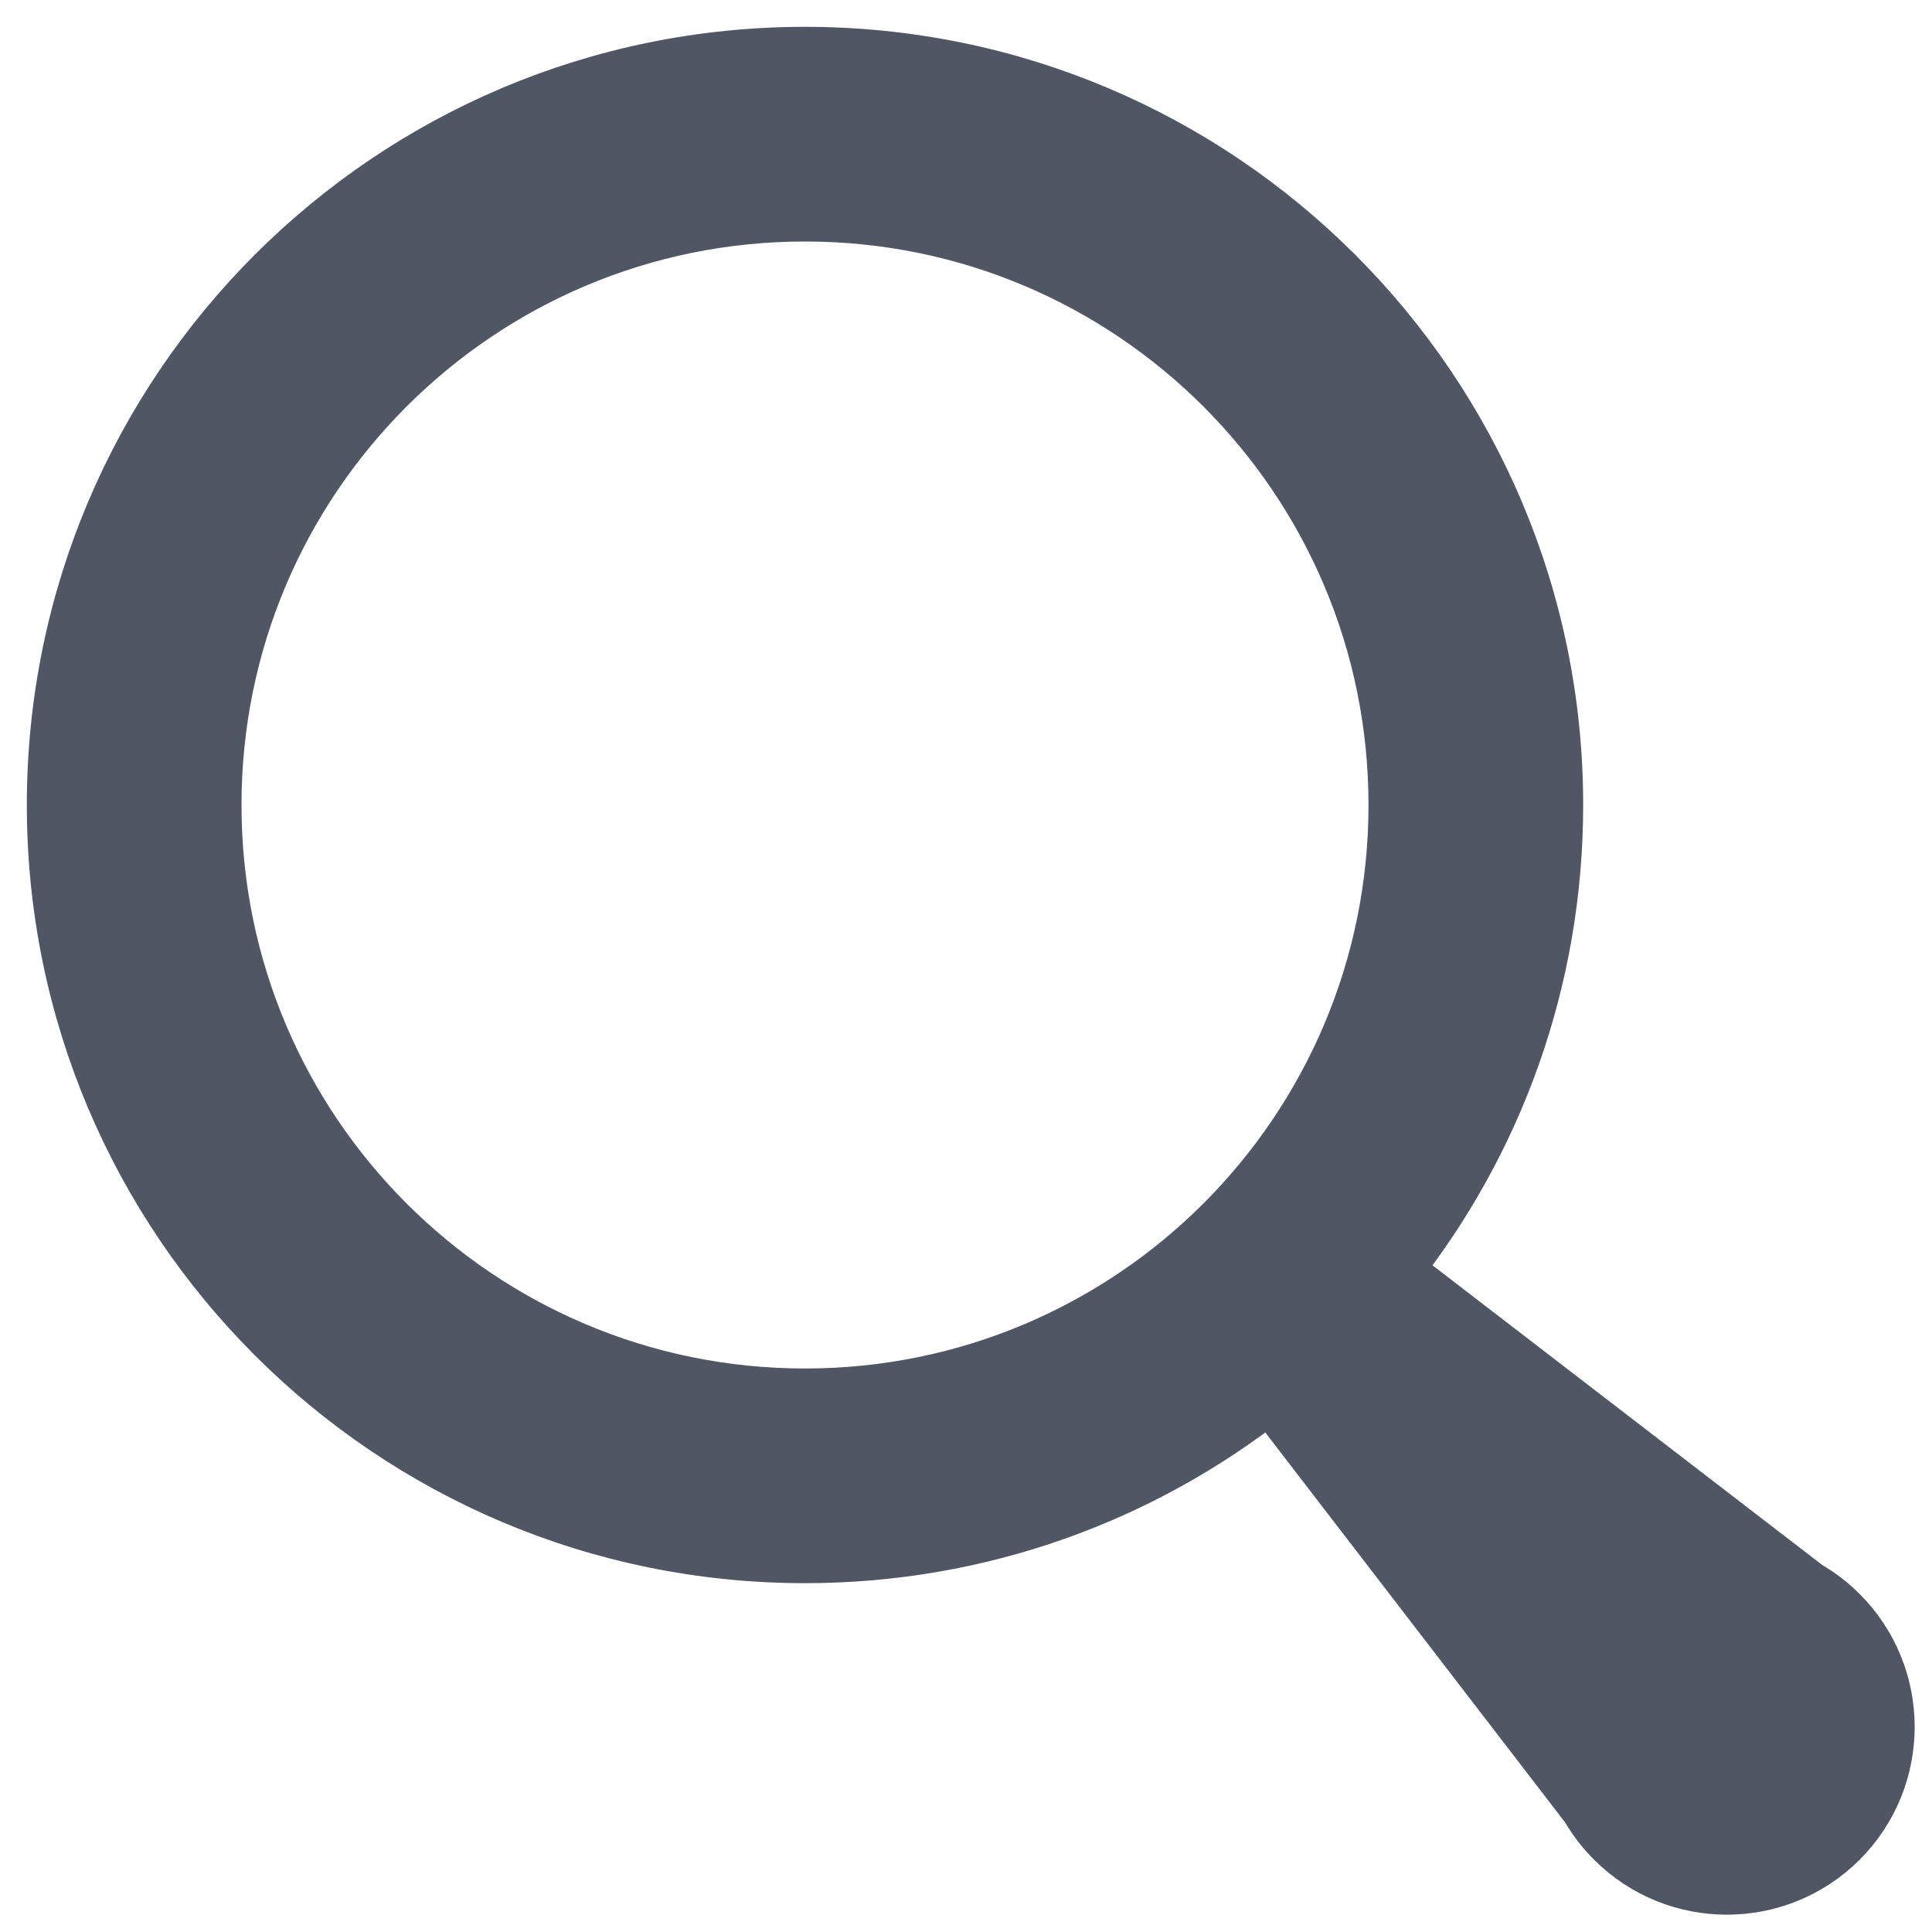 <svg width="36" height="36" viewBox="0 0 36 36" fill="none" xmlns="http://www.w3.org/2000/svg">
<path fill-rule="evenodd" clip-rule="evenodd" d="M23.67 25.993C21.286 27.876 18.274 29 15 29C7.268 29 1 22.732 1 15C1 7.268 7.268 1 15 1C22.732 1 29 7.268 29 15C29 18.274 27.876 21.286 25.993 23.67L33.678 29.579C33.9 29.707 34.109 29.866 34.299 30.056C35.47 31.228 35.47 33.127 34.299 34.299C33.127 35.47 31.228 35.47 30.056 34.299C29.866 34.109 29.707 33.9 29.579 33.678L23.67 25.993ZM26 15C26 21.075 21.075 26 15 26C8.925 26 4 21.075 4 15C4 8.925 8.925 4 15 4C21.075 4 26 8.925 26 15Z" fill="#505664" stroke="#505664"/>
</svg>
